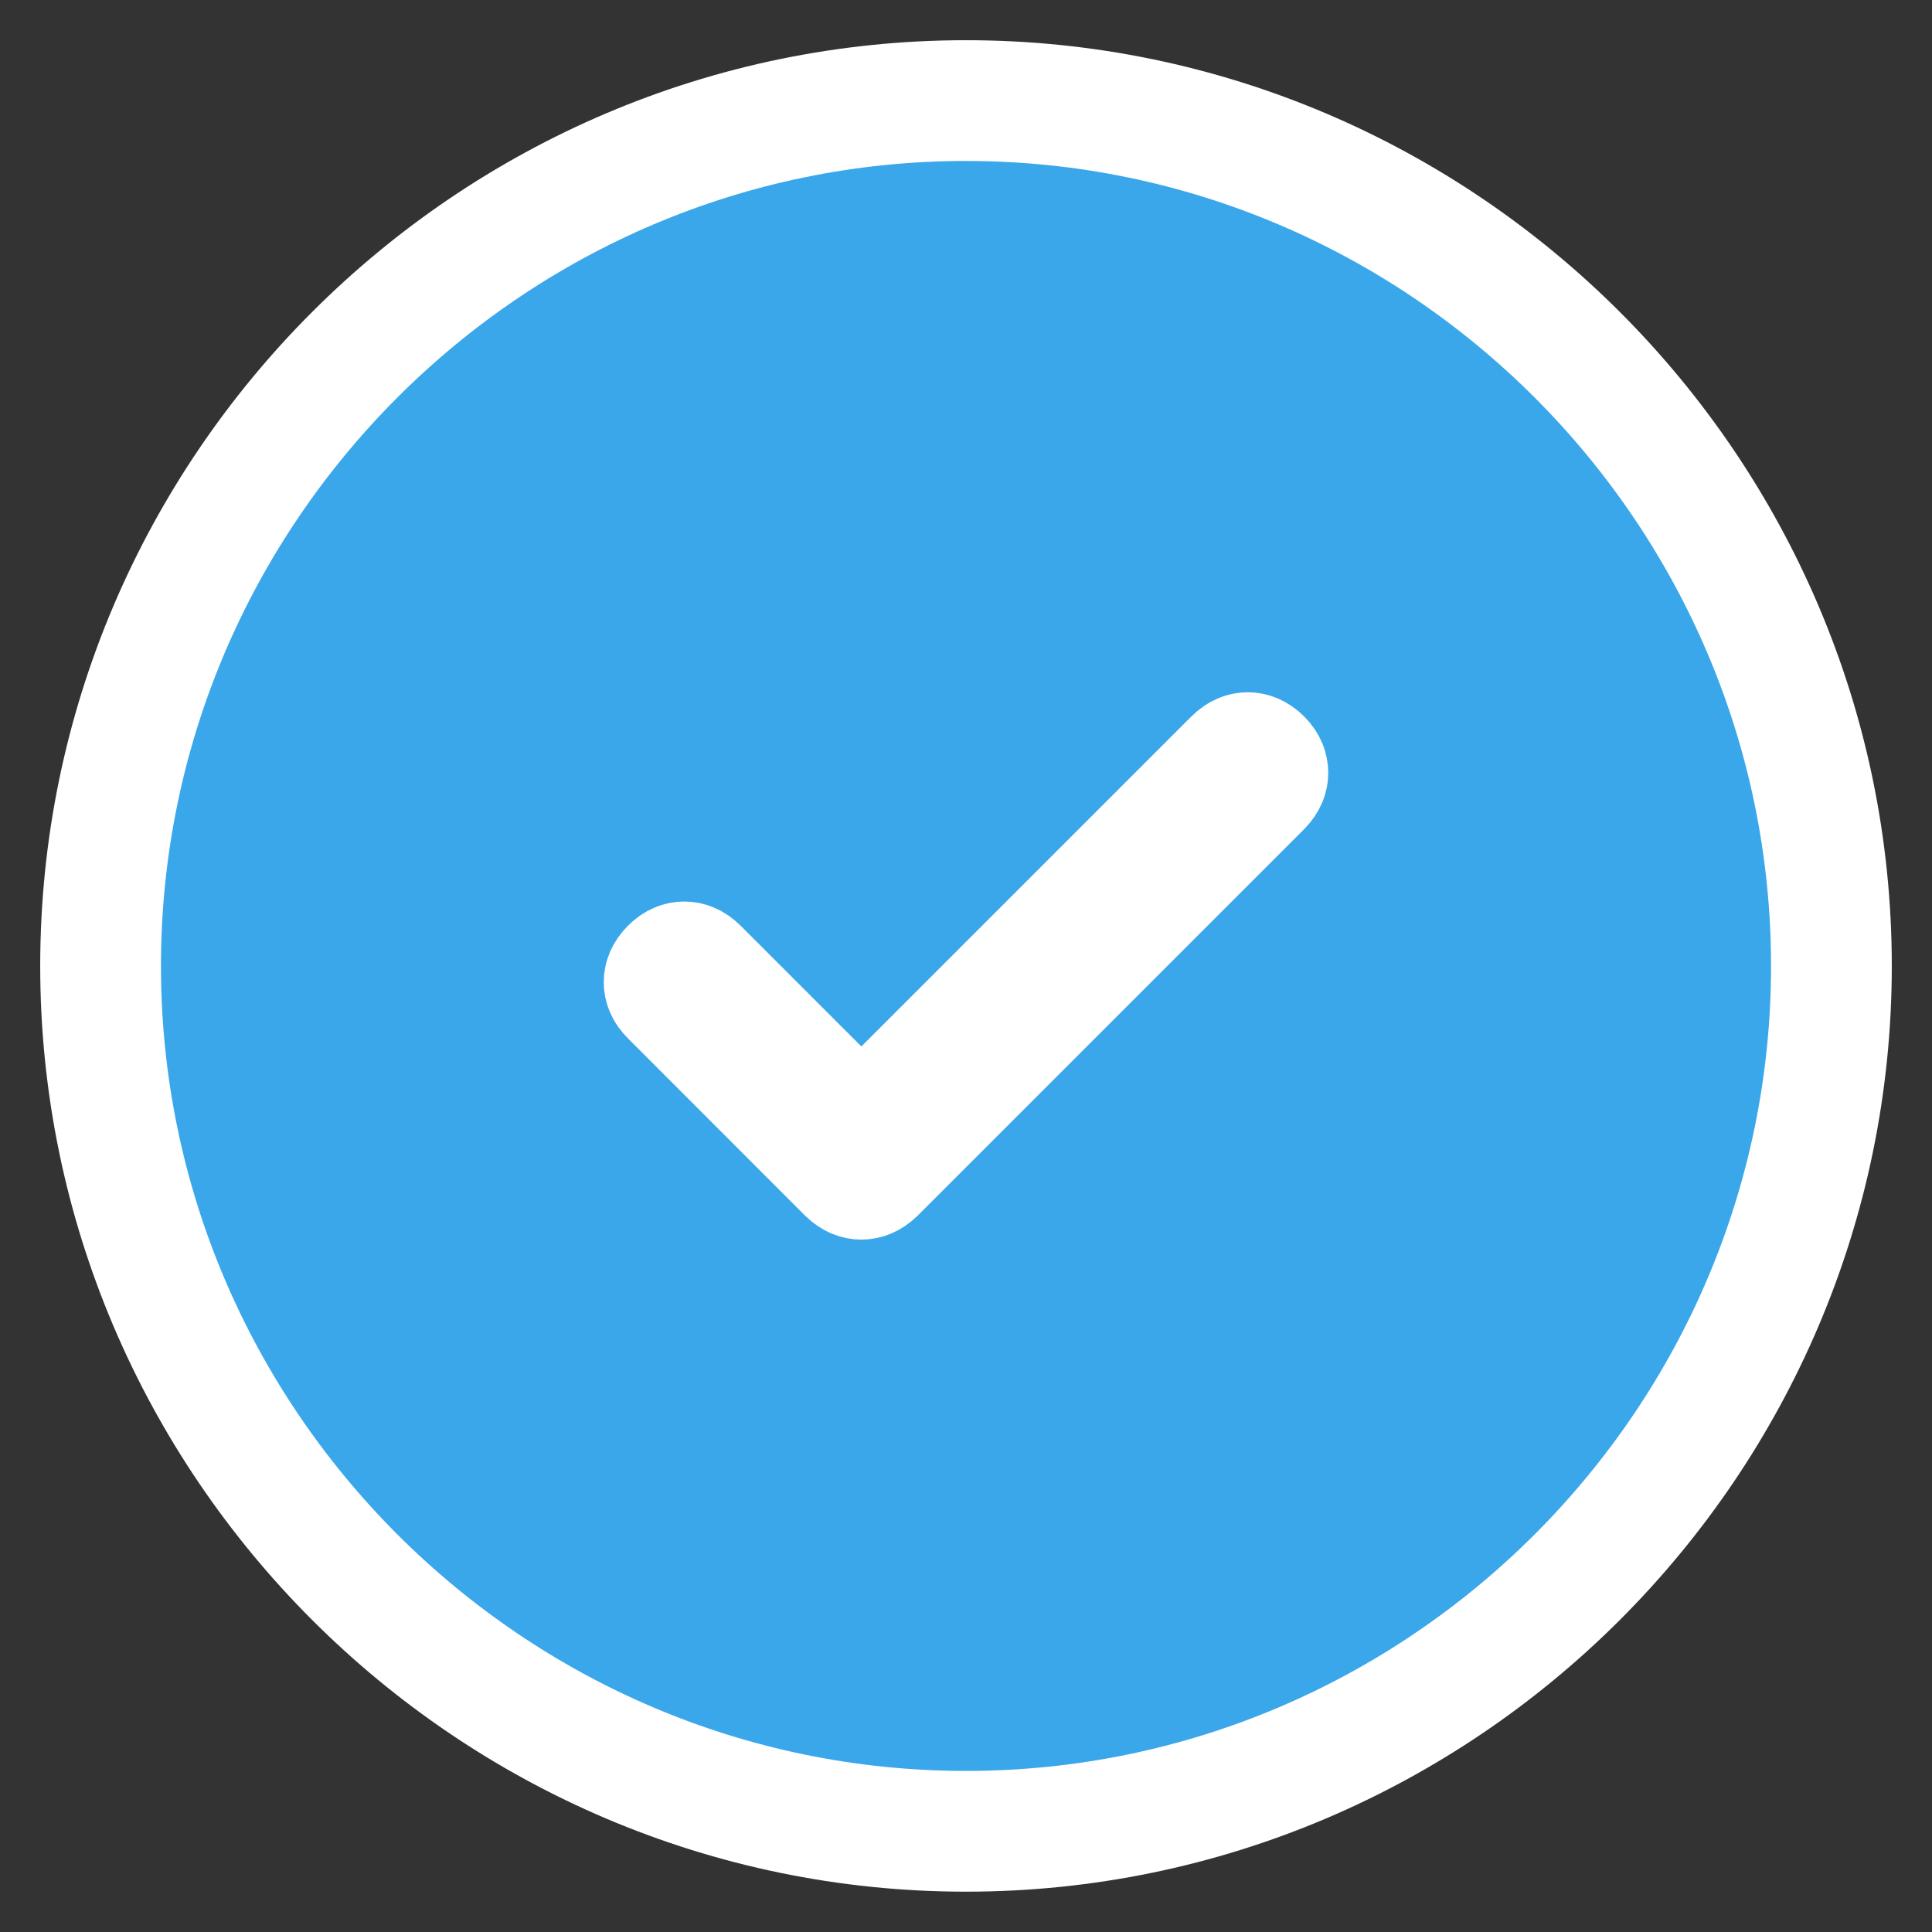 <svg xmlns="http://www.w3.org/2000/svg" viewBox="0 0 16 16" fill="none">
<rect x="0" y="0" width="16" height="16" fill="#333333" stroke="none"/>
<path d="M6.78 9.02L7.133 9.374L7.487 9.02L10.22 6.287C10.263 6.244 10.304 6.233 10.333 6.233C10.363 6.233 10.404 6.244 10.447 6.287C10.489 6.329 10.5 6.37 10.5 6.4C10.5 6.43 10.489 6.47 10.447 6.513L7.247 9.713C7.204 9.755 7.163 9.766 7.133 9.766C7.104 9.766 7.063 9.755 7.02 9.713L5.554 8.246C5.511 8.204 5.5 8.163 5.5 8.133C5.5 8.103 5.511 8.063 5.554 8.02C5.596 7.977 5.637 7.966 5.667 7.966C5.697 7.966 5.737 7.977 5.78 8.02L6.78 9.02ZM8 0.833C4.057 0.833 0.833 4.057 0.833 8C0.833 11.943 4.057 15.166 8 15.166C11.943 15.166 15.167 11.943 15.167 8C15.167 4.057 11.943 0.833 8 0.833Z" fill="#3AA7EA" stroke="white"/>
</svg>